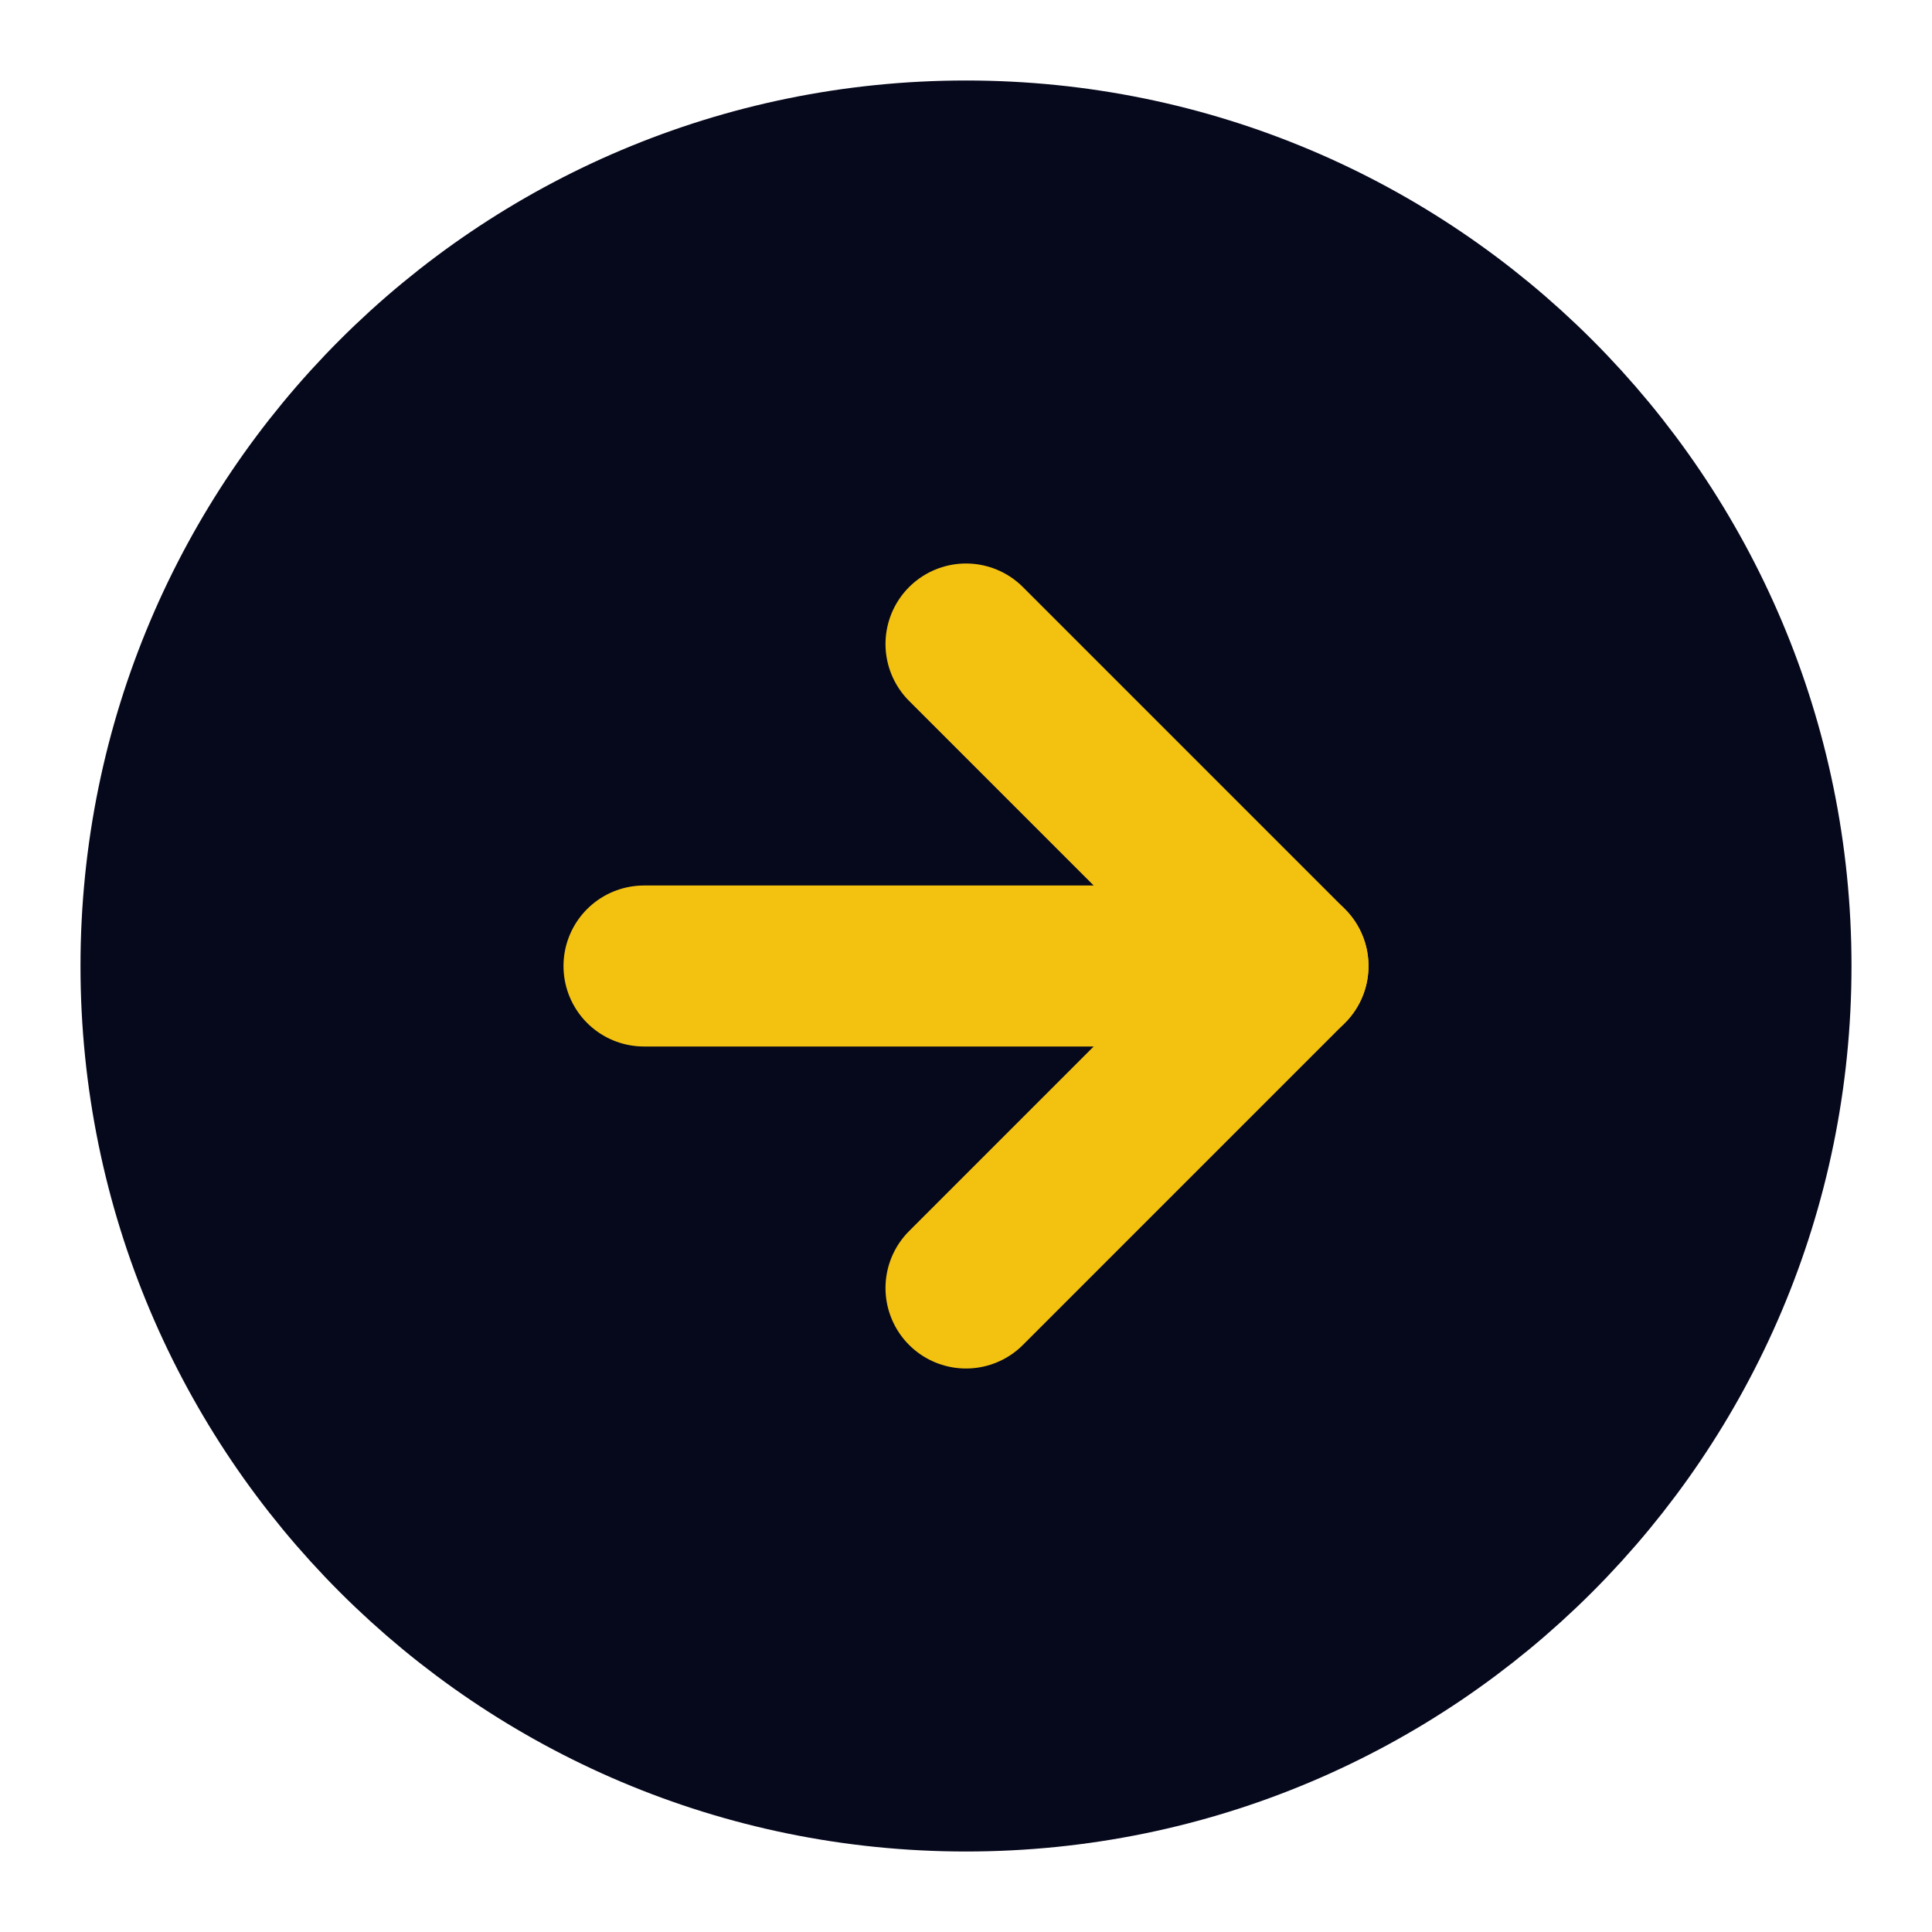 <svg width="24" height="24" viewBox="0 0 24 24" fill="none" xmlns="http://www.w3.org/2000/svg">
<path d="M12 22C17.523 22 22 17.523 22 12C22 6.477 17.523 2 12 2C6.477 2 2 6.477 2 12C2 17.523 6.477 22 12 22Z" fill="#06081C" stroke="#06081C" stroke-width="2" stroke-linecap="round" stroke-linejoin="round"/>
<path d="M12 16L16 12L12 8" stroke="#F3C211" stroke-width="2" stroke-linecap="round" stroke-linejoin="round"/>
<path d="M8 12H16" stroke="#F3C211" stroke-width="2" stroke-linecap="round" stroke-linejoin="round"/>
</svg>
